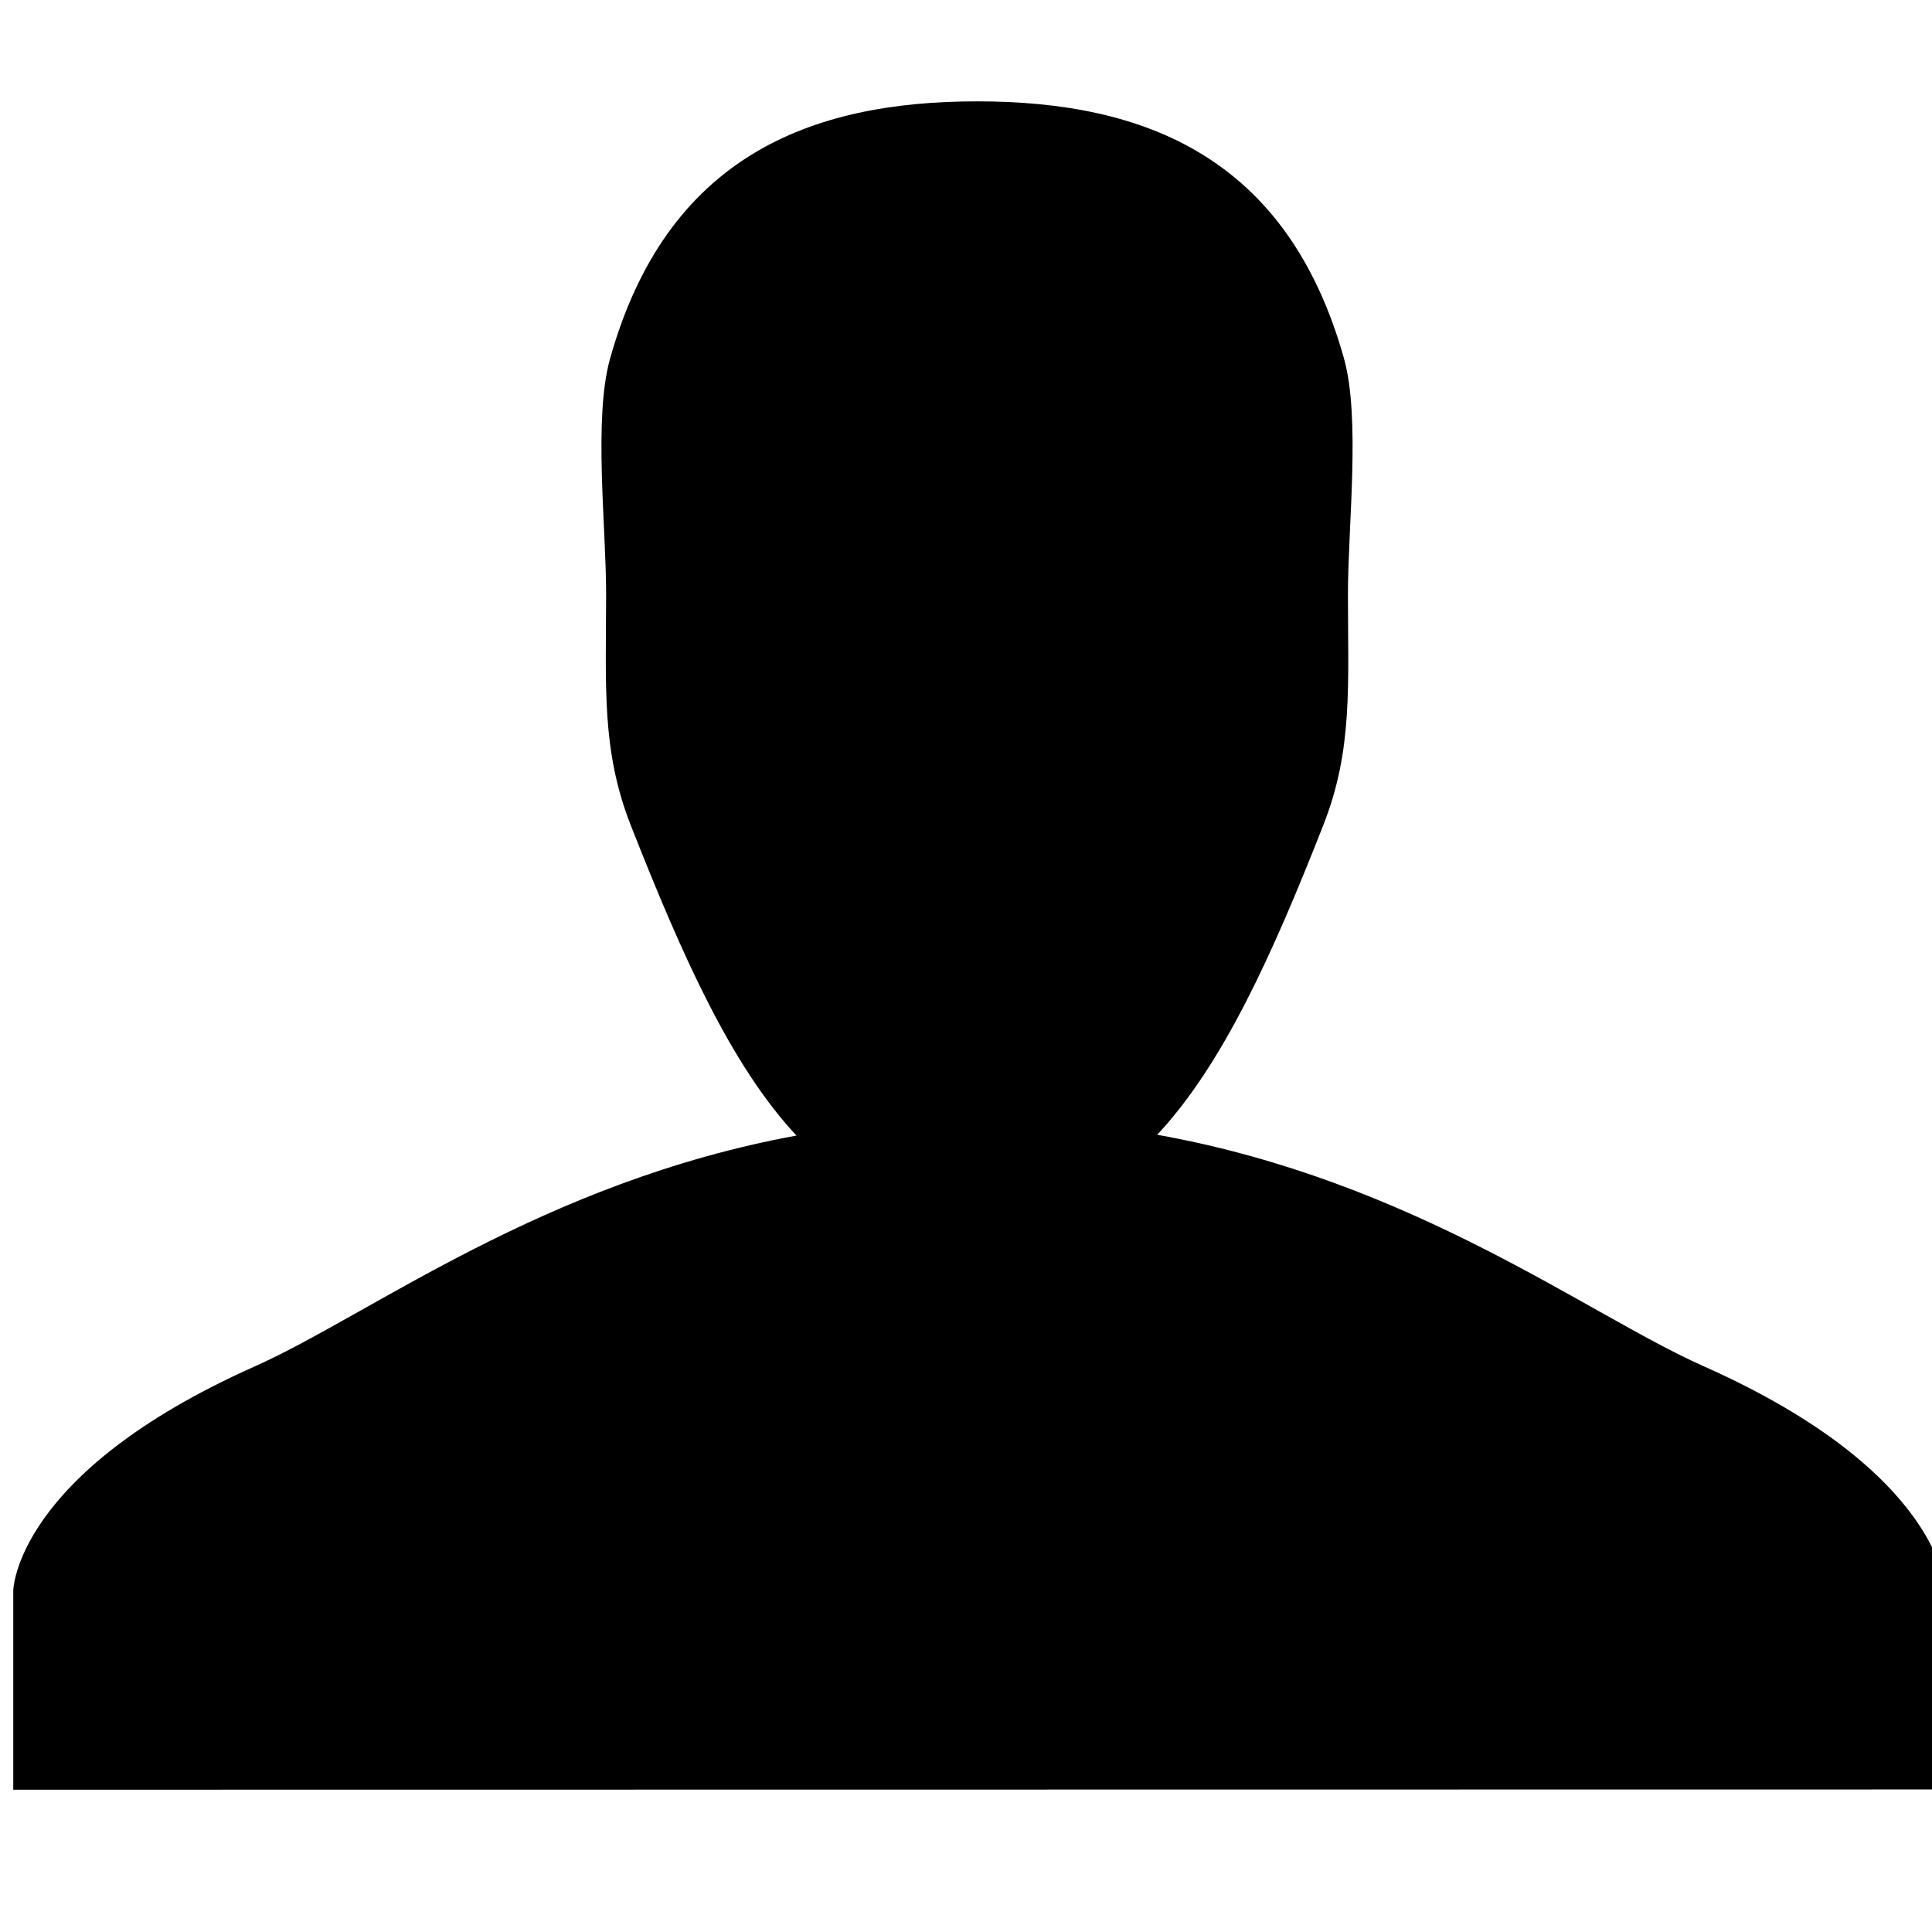 <?xml version="1.0" encoding="utf-8"?>
<!-- Generator: Adobe Illustrator 12.0.1, SVG Export Plug-In . SVG Version: 6.00 Build 51448)  -->
<!DOCTYPE svg PUBLIC "-//W3C//DTD SVG 1.1//EN" "http://www.w3.org/Graphics/SVG/1.1/DTD/svg11.dtd">
<svg  version="1.1" id="Layer_1" xmlns="http://www.w3.org/2000/svg" xmlns:xlink="http://www.w3.org/1999/xlink" width="72" height="72" viewBox="0 0 72 72"
	 overflow="visible" enable-background="new 0 0 72 72" xml:space="preserve">
<rect fill="none" width="72" height="72"/>
<path d="M63.482,50.912C59.134,48.979,52.681,44,43.126,42.289c2.443-2.615,4.293-6.705,6.195-11.551
	c1.103-2.808,0.913-5.201,0.913-8.609c0-2.518,0.475-6.558-0.15-8.778c-2.107-7.504-7.433-9.574-13.672-9.574
	c-6.244,0-11.575,2.08-13.679,9.597c-0.62,2.214-0.145,6.245-0.145,8.756c0,3.416-0.186,5.817,0.92,8.63
	c1.917,4.87,3.739,8.954,6.174,11.559C20.204,44.06,13.8,49.002,9.479,50.929c-8.941,3.987-8.985,8.353-8.985,8.353v7.415
	L72.5,66.688v-7.406C72.5,59.281,72.458,54.901,63.482,50.912z"/>
</svg>
